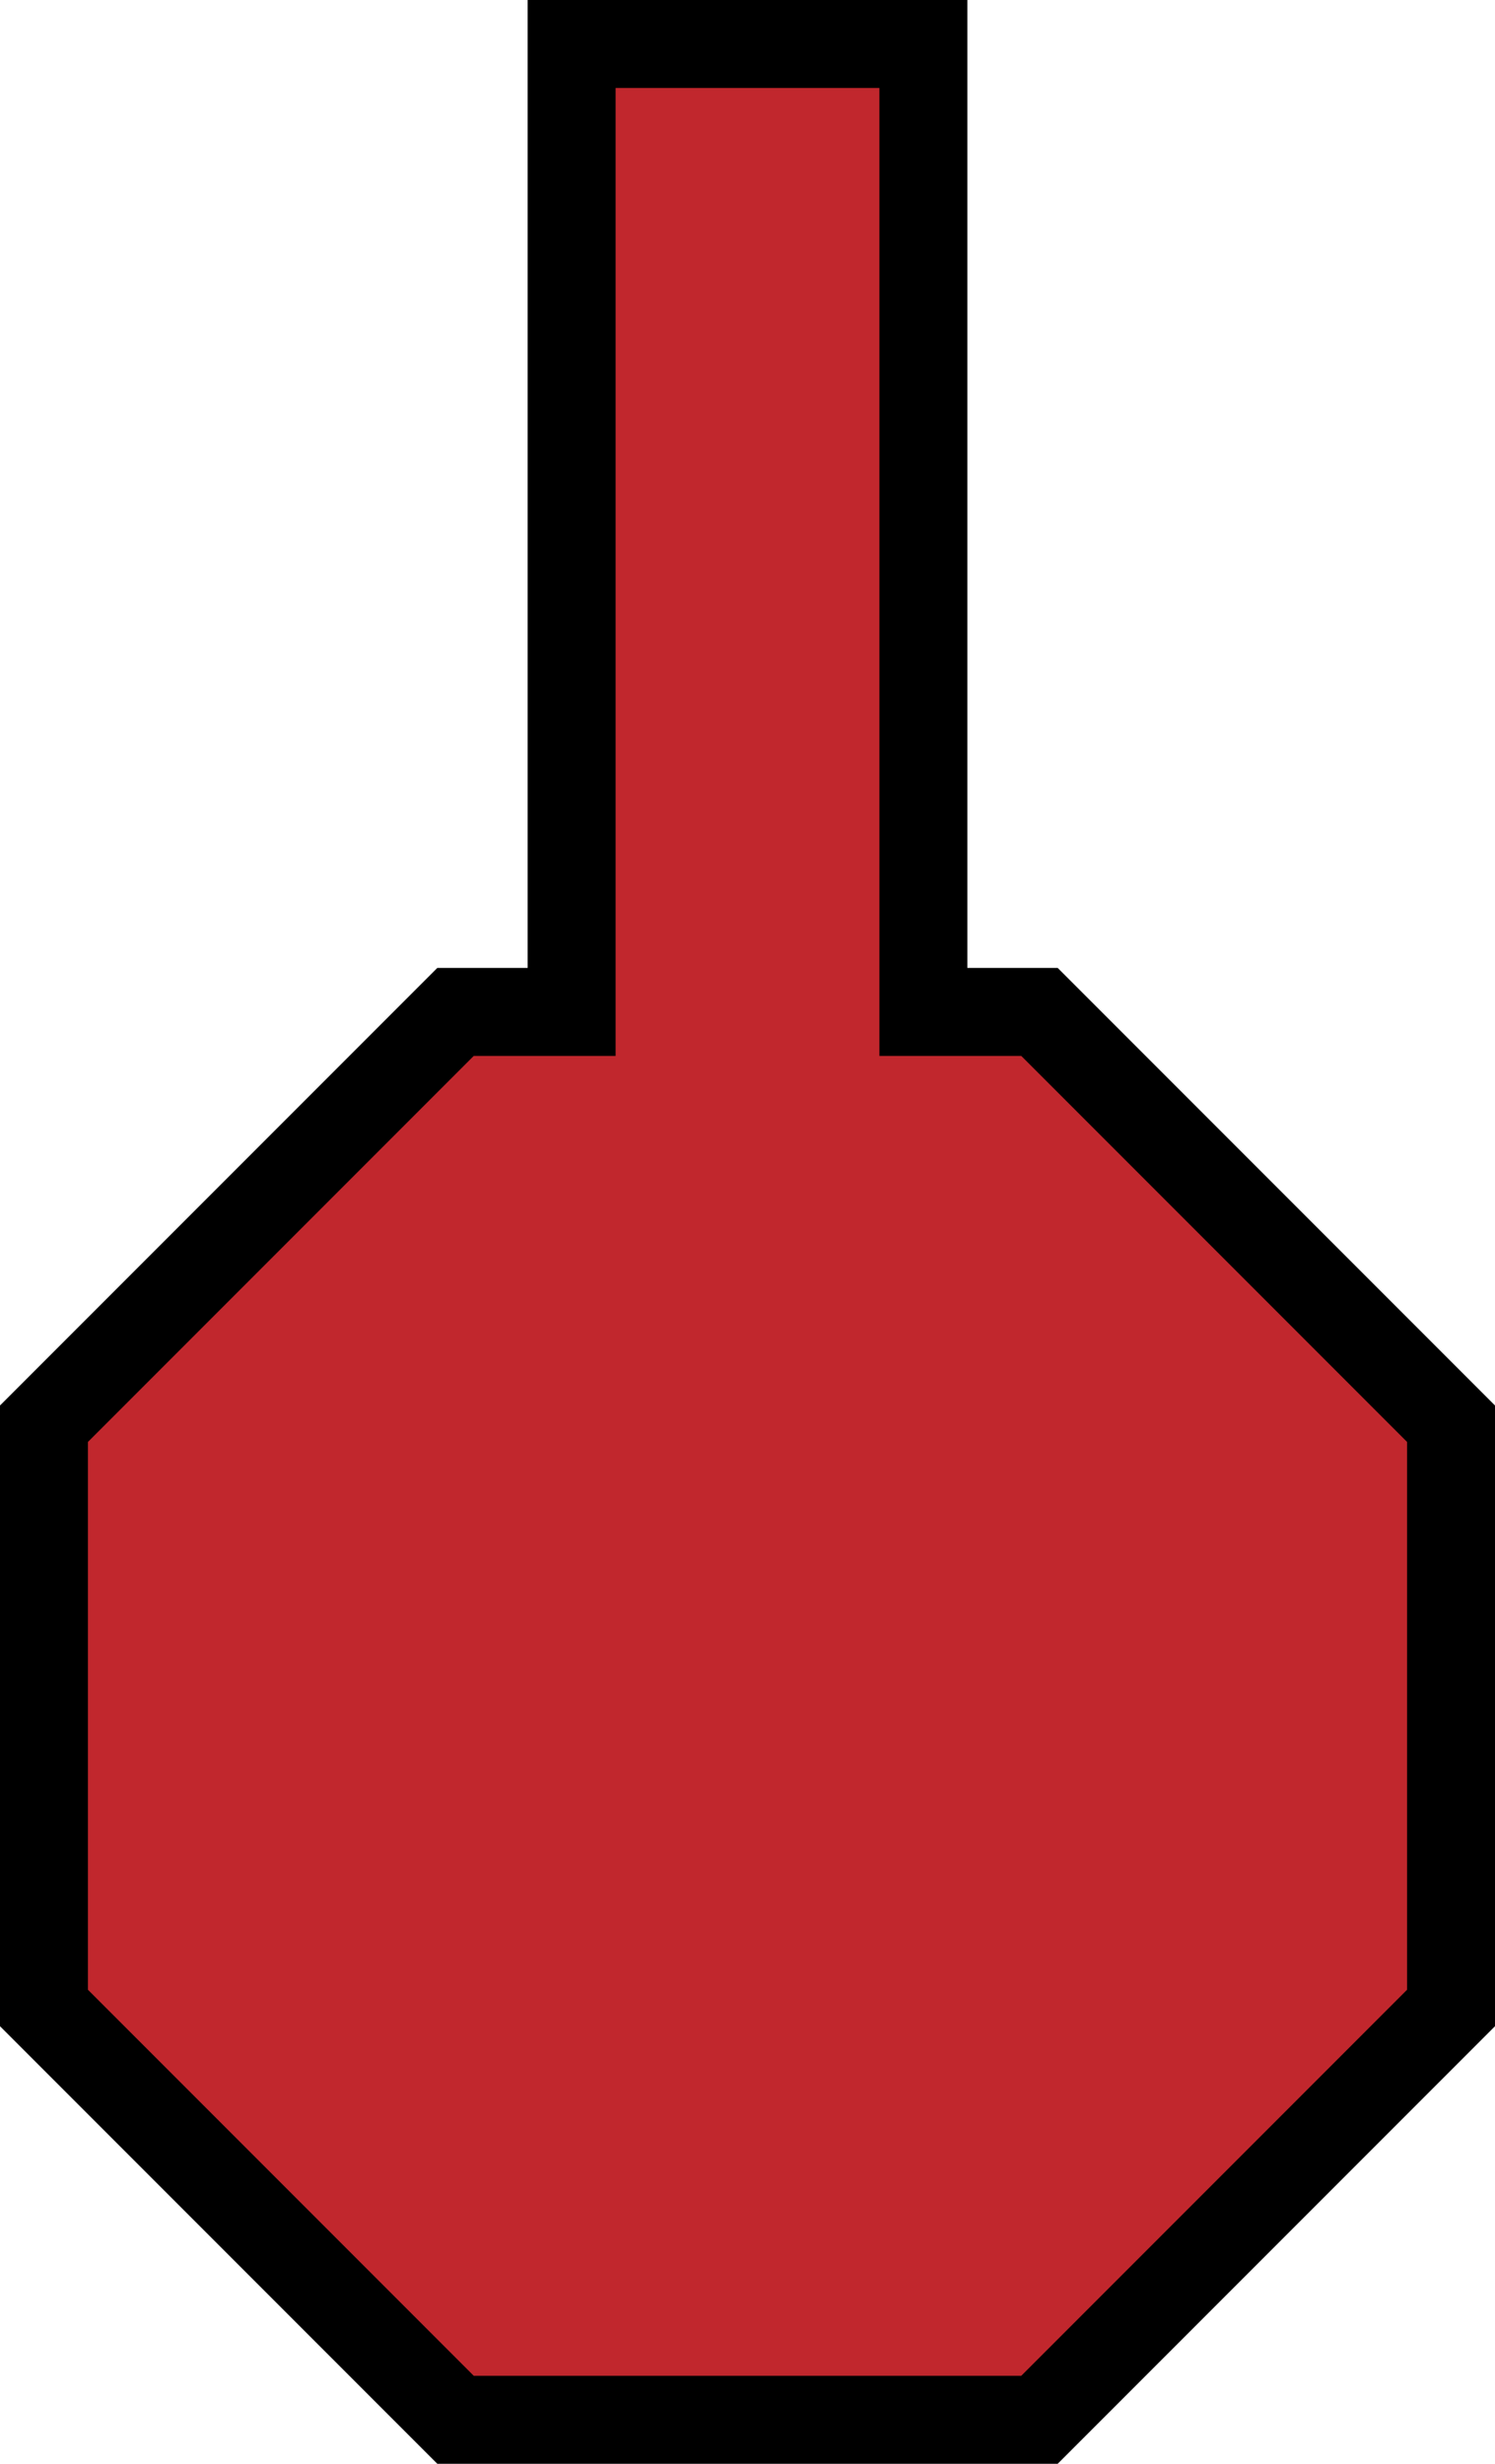<svg xmlns="http://www.w3.org/2000/svg" viewBox="0 0 8.5 14"><defs><style>.cls-1{fill:#c1272d;stroke:#000;stroke-miterlimit:10;stroke-width:0.5px;}</style></defs><g id="Шар_2" data-name="Шар 2"><g id="Шар_1-2" data-name="Шар 1"><polygon class="cls-1" points="5.91 5.75 5.25 5.75 5.25 0.25 3.25 0.25 3.25 5.75 2.59 5.75 0.25 8.09 0.25 11.41 2.59 13.75 5.91 13.75 8.25 11.41 8.25 8.09 5.91 5.75"/></g></g></svg>